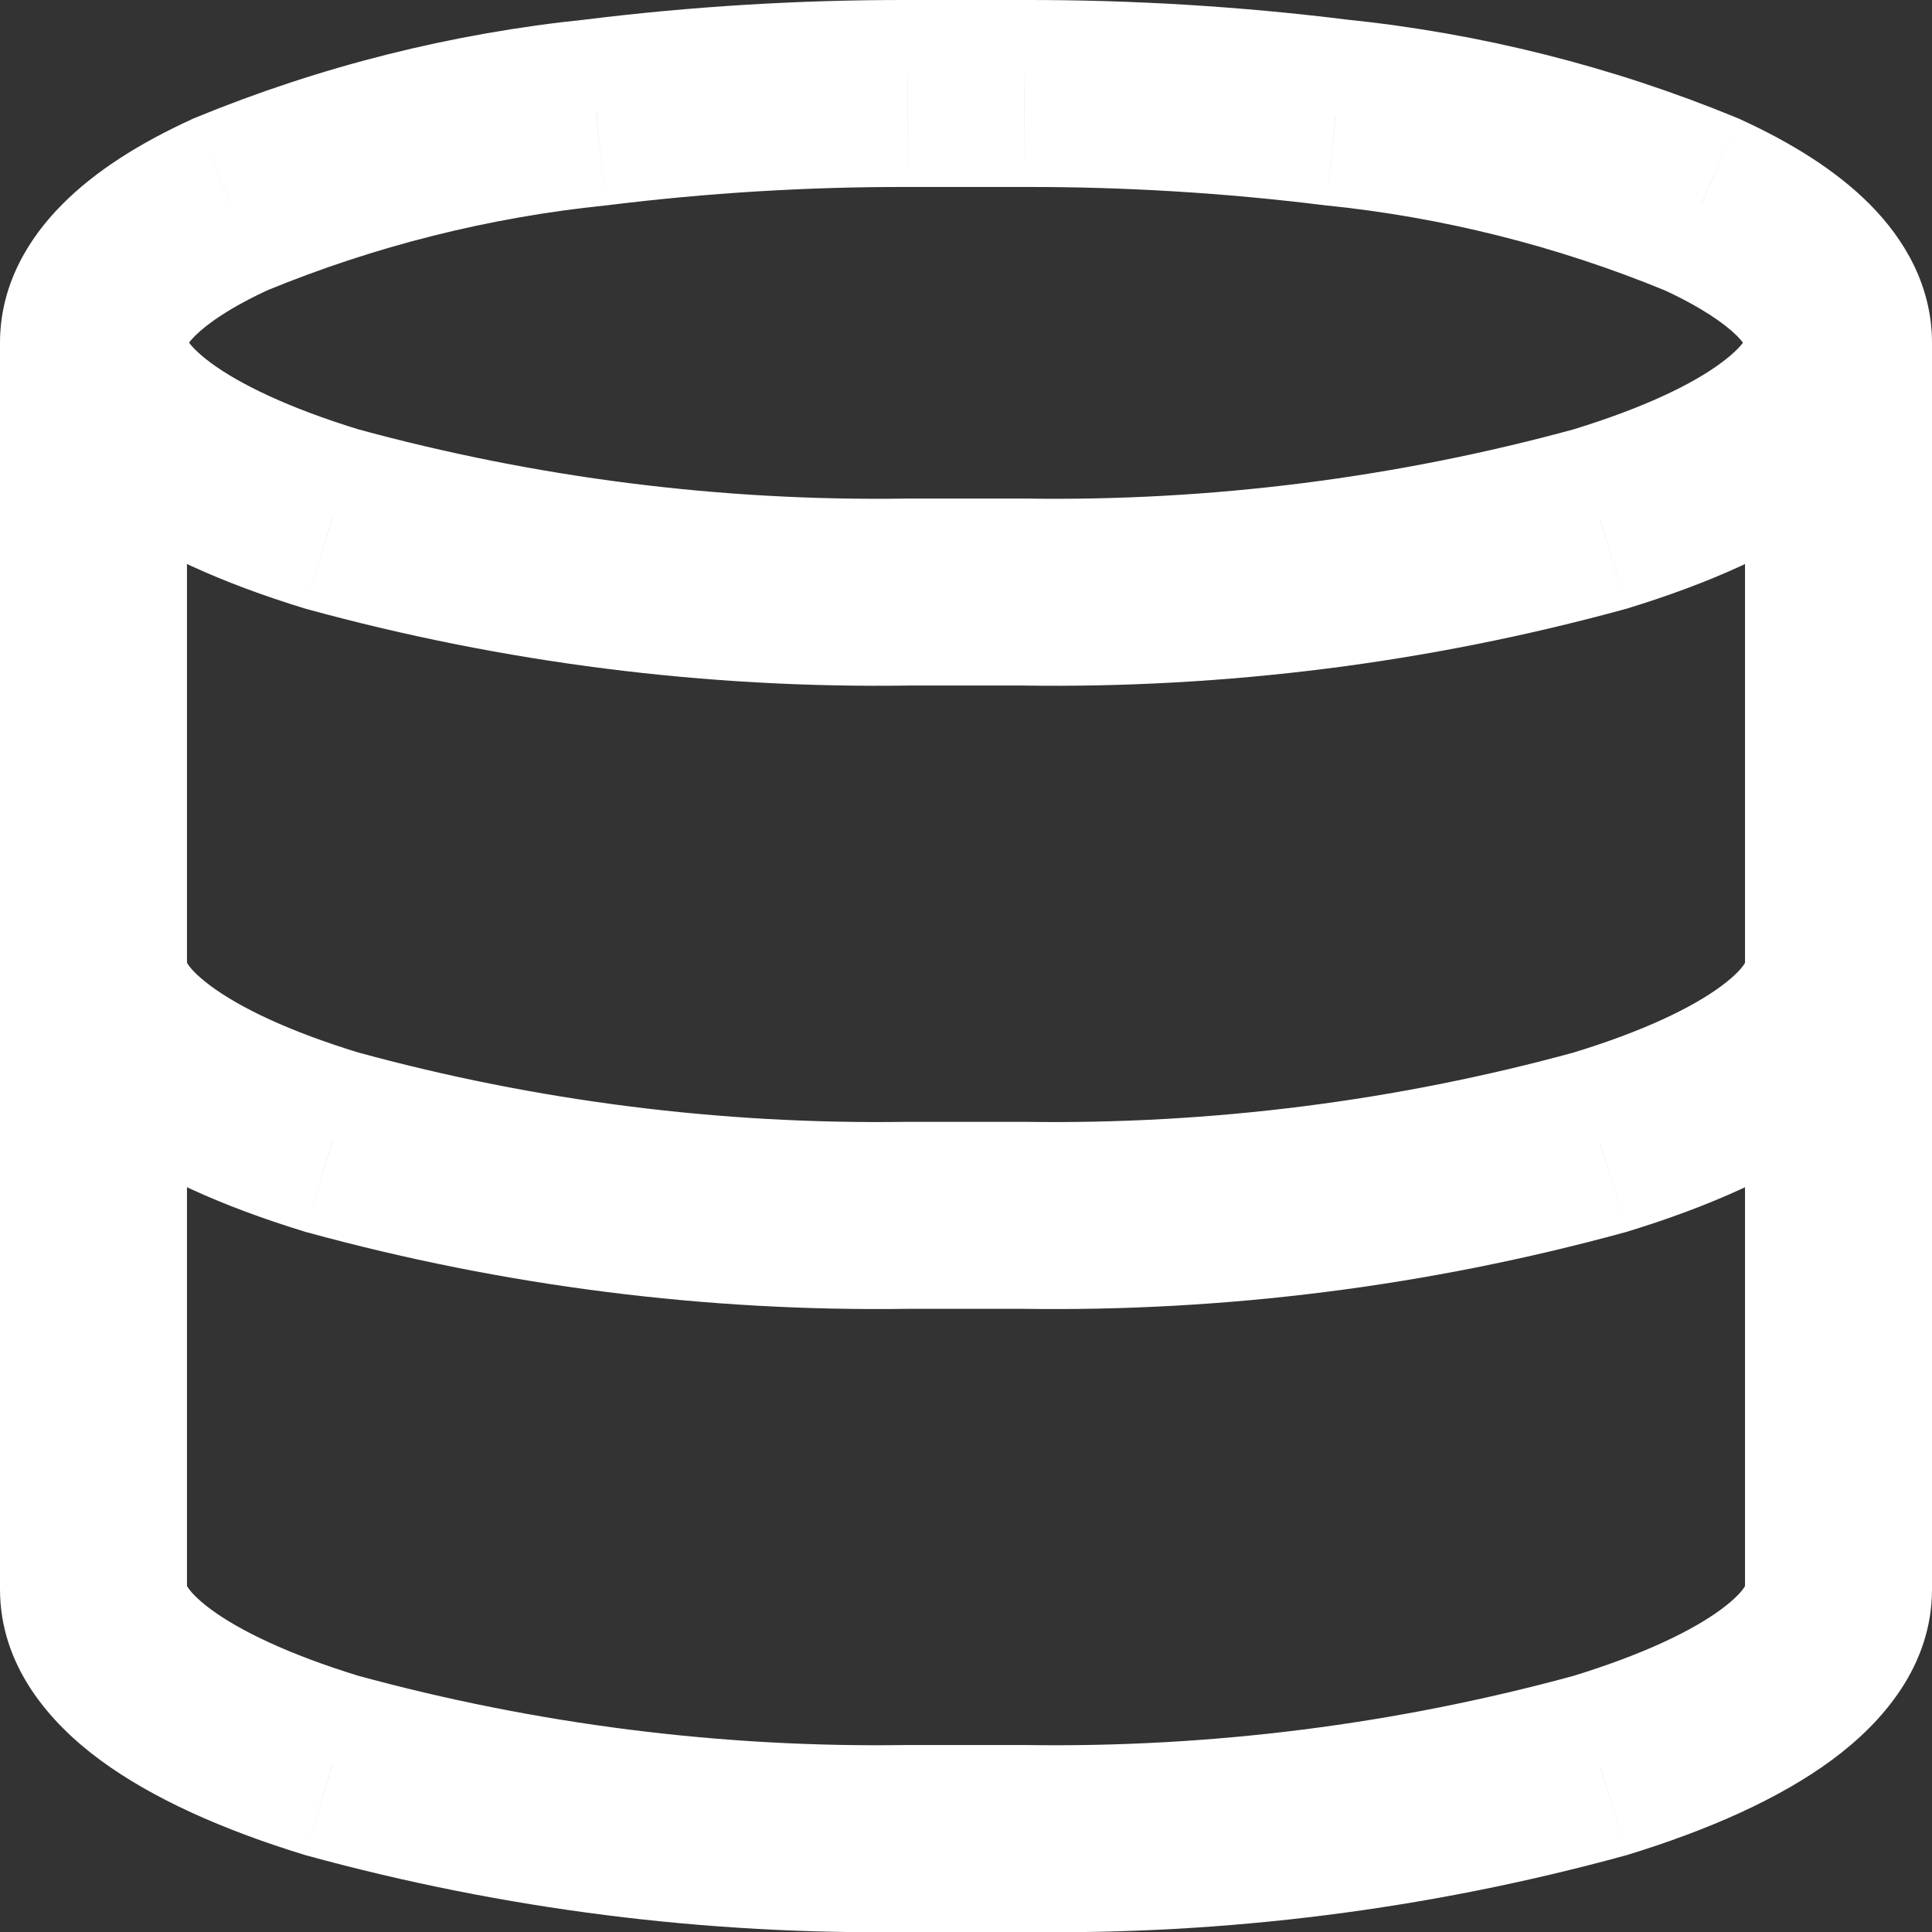 <svg width="18" height="18" viewBox="0 0 18 18" fill="none" xmlns="http://www.w3.org/2000/svg">
<rect x="0" y="0" width="18" height="18" fill="#333333" stroke="none"/>
<path d="M0 3.194C0 3.675 0.39 4.065 0.871 4.065C1.352 4.065 1.742 3.675 1.742 3.194H0ZM2.148 1.903L1.817 1.098C1.806 1.102 1.796 1.107 1.785 1.112L2.148 1.903ZM5.555 1.048L5.643 1.914C5.649 1.913 5.655 1.913 5.662 1.912L5.555 1.048ZM8.458 0.871L8.456 1.742H8.458V0.871ZM9.541 0.871V1.742H9.543L9.541 0.871ZM12.444 1.048L12.338 1.912C12.344 1.913 12.35 1.913 12.356 1.914L12.444 1.048ZM15.852 1.903L16.215 1.112C16.205 1.107 16.194 1.102 16.183 1.098L15.852 1.903ZM16.258 3.194C16.258 3.675 16.648 4.065 17.129 4.065C17.61 4.065 18 3.675 18 3.194H16.258ZM1.742 3.194C1.742 2.713 1.352 2.323 0.871 2.323C0.39 2.323 0 2.713 0 3.194H1.742ZM3.094 4.836L2.839 5.669C2.847 5.671 2.856 5.674 2.864 5.676L3.094 4.836ZM8.458 5.516V4.645L8.445 4.645L8.458 5.516ZM9.541 5.516L9.554 4.645H9.541V5.516ZM14.906 4.836L15.136 5.676C15.145 5.674 15.153 5.671 15.161 5.669L14.906 4.836ZM18 3.194C18 2.713 17.61 2.323 17.129 2.323C16.648 2.323 16.258 2.713 16.258 3.194H18ZM1.742 3.194C1.742 2.713 1.352 2.323 0.871 2.323C0.39 2.323 0 2.713 0 3.194H1.742ZM0 9C0 9.481 0.39 9.871 0.871 9.871C1.352 9.871 1.742 9.481 1.742 9H0ZM18 3.194C18 2.713 17.61 2.323 17.129 2.323C16.648 2.323 16.258 2.713 16.258 3.194H18ZM16.258 9C16.258 9.481 16.648 9.871 17.129 9.871C17.61 9.871 18 9.481 18 9H16.258ZM1.742 9C1.742 8.519 1.352 8.129 0.871 8.129C0.39 8.129 0 8.519 0 9H1.742ZM3.094 10.642L2.839 11.475C2.847 11.478 2.856 11.48 2.864 11.482L3.094 10.642ZM8.458 11.323V10.452L8.445 10.452L8.458 11.323ZM9.541 11.323L9.554 10.452H9.541V11.323ZM14.906 10.642L15.136 11.482C15.145 11.48 15.153 11.478 15.161 11.475L14.906 10.642ZM18 9C18 8.519 17.61 8.129 17.129 8.129C16.648 8.129 16.258 8.519 16.258 9H18ZM1.742 9C1.742 8.519 1.352 8.129 0.871 8.129C0.39 8.129 0 8.519 0 9H1.742ZM3.094 16.449L2.839 17.282C2.847 17.284 2.856 17.287 2.864 17.289L3.094 16.449ZM8.458 17.129V16.258L8.445 16.258L8.458 17.129ZM9.541 17.129L9.554 16.258H9.541V17.129ZM14.906 16.449L15.136 17.289C15.145 17.287 15.153 17.284 15.161 17.282L14.906 16.449ZM18 9C18 8.519 17.61 8.129 17.129 8.129C16.648 8.129 16.258 8.519 16.258 9H18ZM1.742 3.194C1.742 3.261 1.705 3.243 1.815 3.131C1.93 3.016 2.148 2.862 2.512 2.695L1.785 1.112C1.316 1.327 0.895 1.586 0.58 1.904C0.259 2.226 0 2.661 0 3.194H1.742ZM2.48 2.709C3.491 2.293 4.556 2.025 5.643 1.914L5.466 0.181C4.212 0.309 2.983 0.618 1.817 1.098L2.48 2.709ZM5.662 1.912C6.589 1.797 7.522 1.74 8.456 1.742L8.459 3.57102e-05C7.453 -0.002 6.447 0.059 5.448 0.183L5.662 1.912ZM8.458 1.742H9.541V3.57102e-05H8.458V1.742ZM9.543 1.742C10.477 1.74 11.41 1.797 12.338 1.912L12.552 0.183C11.552 0.059 10.546 -0.002 9.54 3.57102e-05L9.543 1.742ZM12.356 1.914C13.444 2.025 14.509 2.293 15.52 2.709L16.183 1.098C15.017 0.618 13.788 0.309 12.533 0.181L12.356 1.914ZM15.489 2.695C15.852 2.862 16.07 3.016 16.185 3.131C16.295 3.243 16.258 3.261 16.258 3.194H18C18 2.661 17.741 2.226 17.421 1.904C17.105 1.586 16.684 1.327 16.215 1.112L15.489 2.695ZM0 3.194C0 3.906 0.46 4.435 0.931 4.783C1.419 5.143 2.078 5.436 2.839 5.669L3.348 4.003C2.686 3.8 2.234 3.579 1.966 3.382C1.682 3.171 1.742 3.097 1.742 3.194H0ZM2.864 5.676C4.69 6.176 6.578 6.415 8.471 6.387L8.445 4.645C6.716 4.671 4.992 4.452 3.324 3.996L2.864 5.676ZM8.458 6.387H9.541V4.645L8.458 4.645V6.387ZM9.528 6.387C11.422 6.415 13.31 6.176 15.136 5.676L14.677 3.996C13.008 4.452 11.284 4.671 9.554 4.645L9.528 6.387ZM15.161 5.669C15.922 5.436 16.581 5.144 17.069 4.783C17.541 4.435 18 3.907 18 3.194H16.258C16.258 3.097 16.318 3.172 16.034 3.382C15.767 3.58 15.315 3.8 14.652 4.003L15.161 5.669ZM0 3.194V9H1.742V3.194H0ZM16.258 3.194V9H18V3.194H16.258ZM0 9C0 9.713 0.46 10.241 0.931 10.589C1.419 10.95 2.078 11.242 2.839 11.475L3.348 9.809C2.686 9.607 2.234 9.386 1.966 9.188C1.682 8.978 1.742 8.903 1.742 9H0ZM2.864 11.482C4.69 11.982 6.578 12.222 8.471 12.194L8.445 10.452C6.716 10.477 4.992 10.259 3.324 9.802L2.864 11.482ZM8.458 12.194H9.541V10.452L8.458 10.452V12.194ZM9.528 12.194C11.422 12.222 13.31 11.982 15.136 11.482L14.677 9.802C13.008 10.259 11.284 10.477 9.554 10.452L9.528 12.194ZM15.161 11.475C15.922 11.242 16.581 10.95 17.069 10.59C17.541 10.242 18 9.713 18 9H16.258C16.258 8.904 16.318 8.979 16.034 9.189C15.767 9.386 15.315 9.607 14.652 9.809L15.161 11.475ZM0 9V14.807H1.742V9H0ZM0 14.807C0 15.519 0.46 16.048 0.931 16.396C1.419 16.756 2.078 17.049 2.839 17.282L3.348 15.616C2.686 15.413 2.234 15.192 1.966 14.995C1.682 14.784 1.742 14.71 1.742 14.807H0ZM2.864 17.289C4.69 17.789 6.578 18.028 8.471 18L8.445 16.258C6.716 16.284 4.992 16.065 3.324 15.609L2.864 17.289ZM8.458 18H9.541V16.258L8.458 16.258V18ZM9.528 18C11.422 18.028 13.31 17.789 15.136 17.289L14.677 15.609C13.008 16.065 11.284 16.284 9.554 16.258L9.528 18ZM15.161 17.282C15.922 17.049 16.581 16.756 17.069 16.396C17.54 16.048 18 15.519 18 14.807H16.258C16.258 14.71 16.319 14.784 16.034 14.995C15.767 15.192 15.314 15.413 14.652 15.616L15.161 17.282ZM18 14.807V9H16.258V14.807H18Z" fill="white"/>
</svg>
